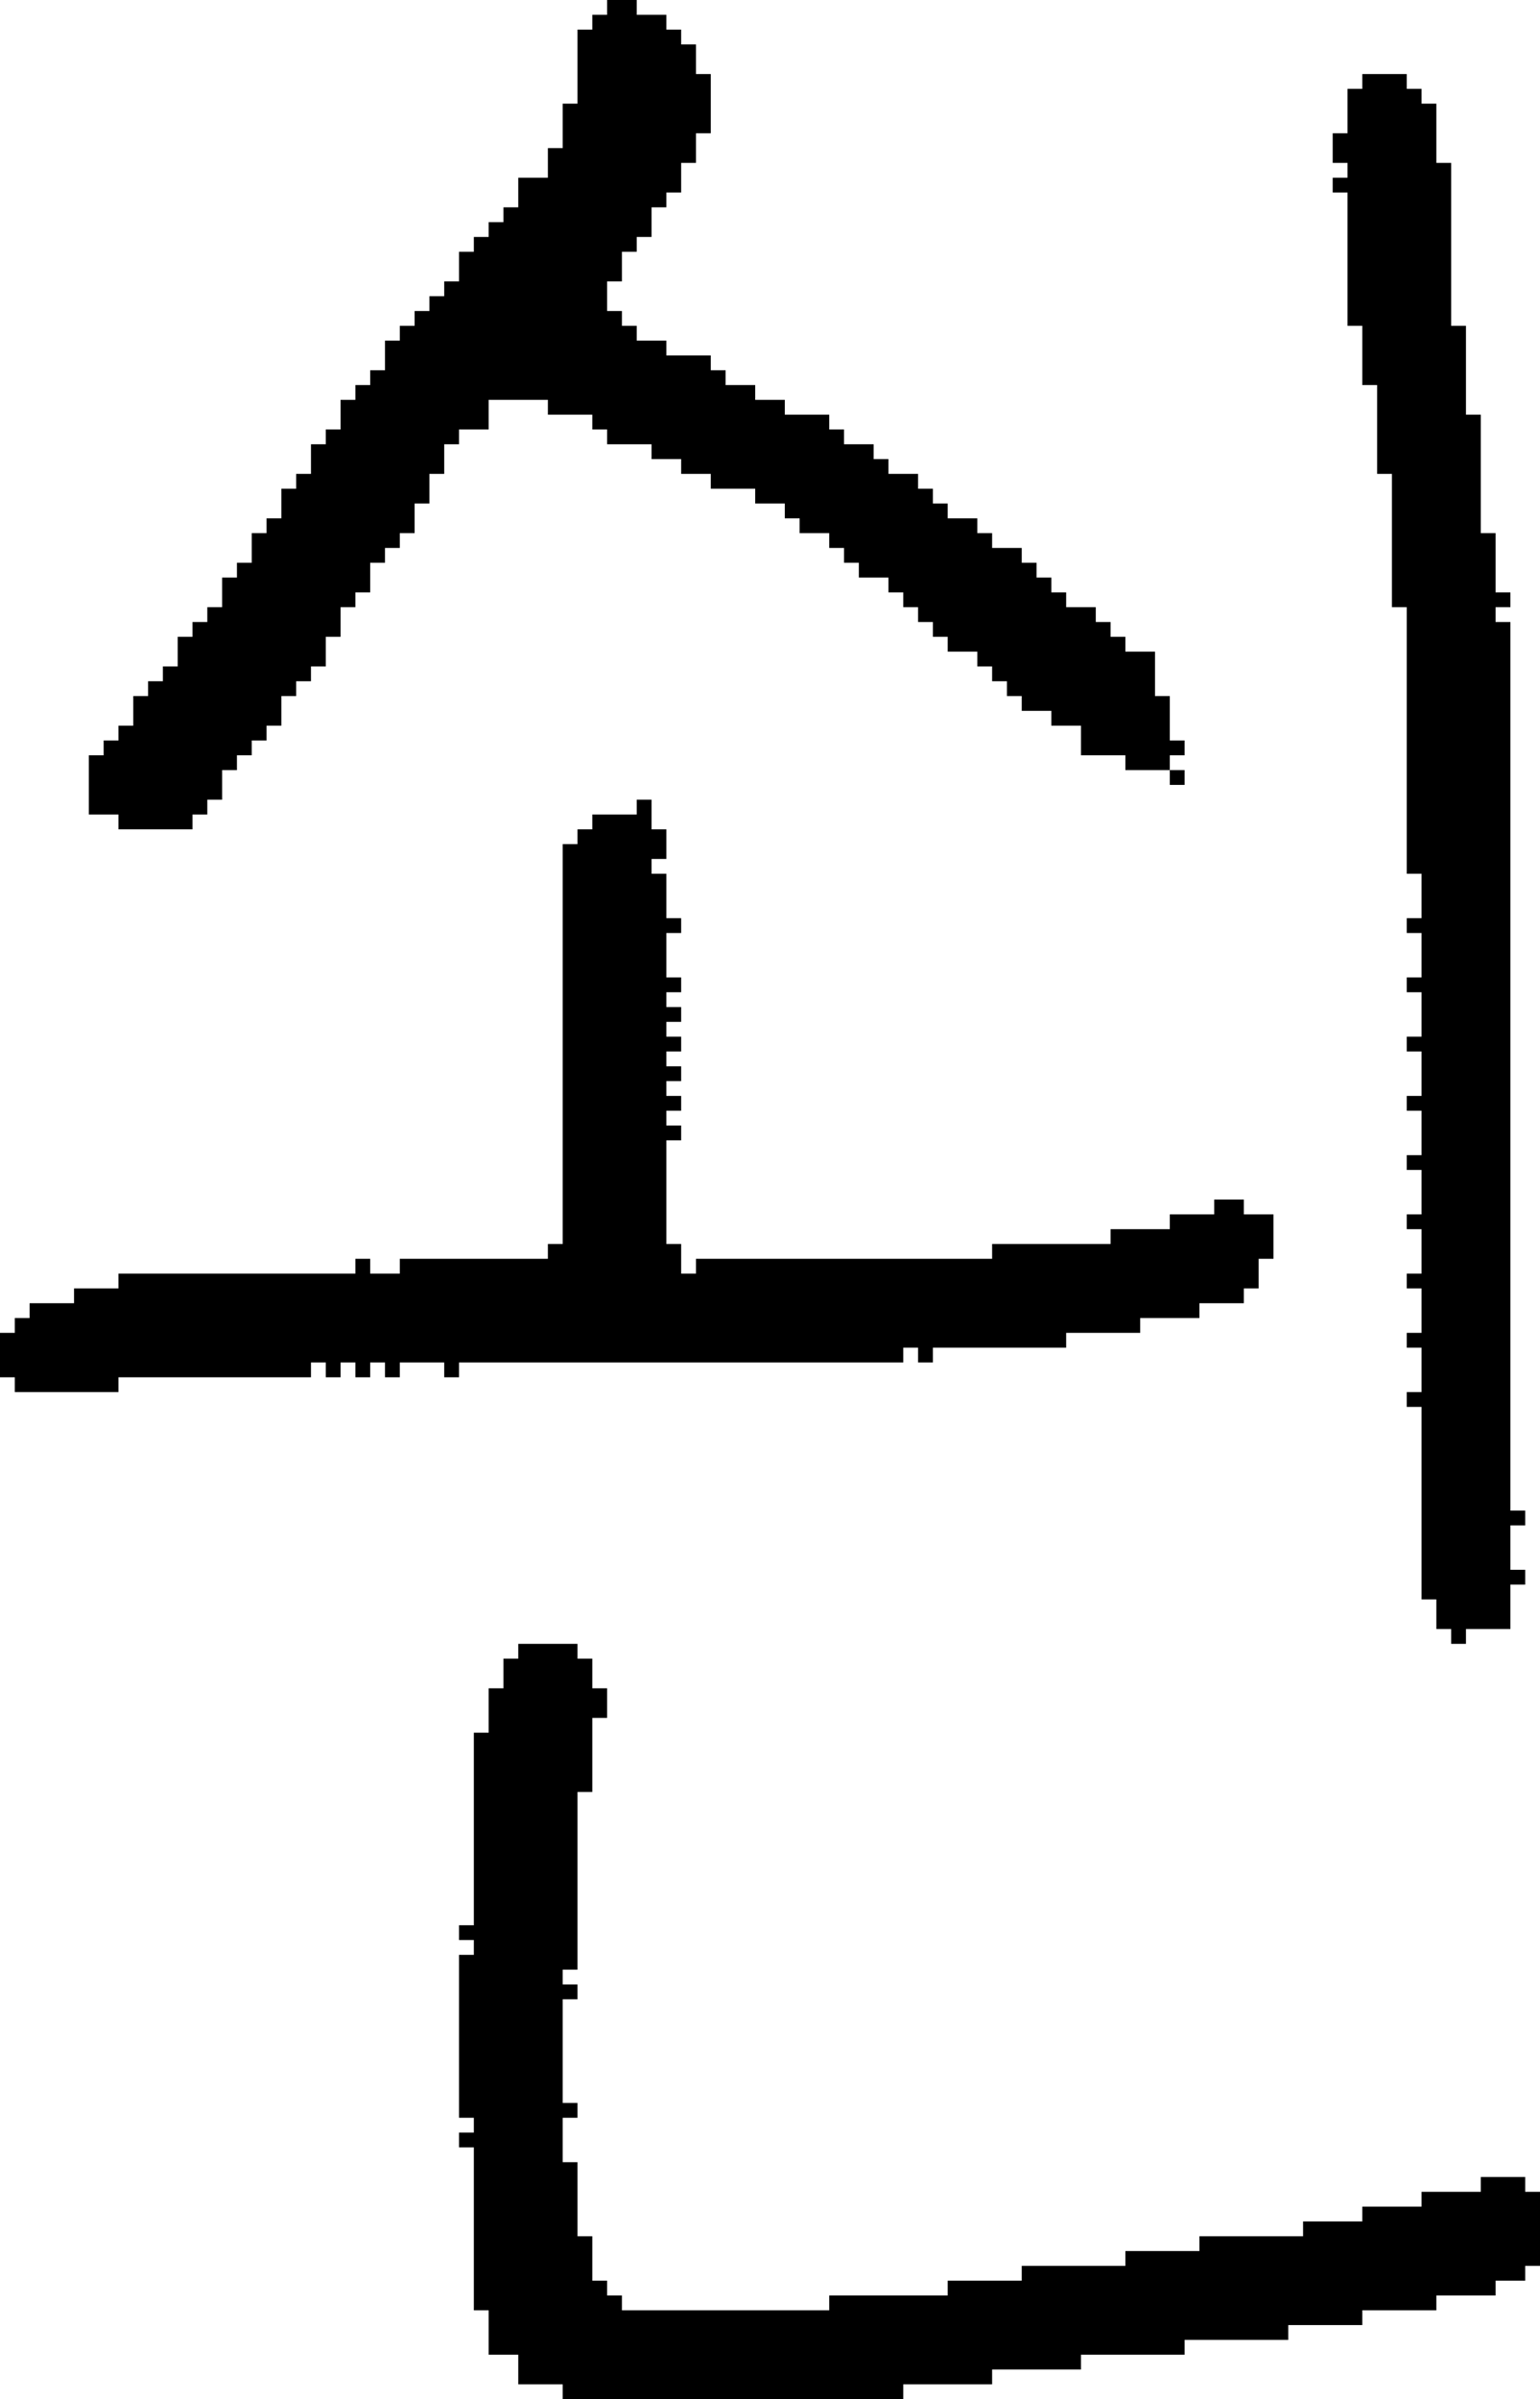 <?xml version="1.0" encoding="UTF-8" standalone="no"?>
<!DOCTYPE svg PUBLIC "-//W3C//DTD SVG 1.1//EN" 
  "http://www.w3.org/Graphics/SVG/1.1/DTD/svg11.dtd">
<svg width="104" height="162"
     xmlns="http://www.w3.org/2000/svg" version="1.1">
 <path d="  M 38,84  L 37,84  L 37,85  L 27,85  L 27,86  L 25,86  L 25,85  L 24,85  L 24,86  L 8,86  L 8,87  L 5,87  L 5,88  L 2,88  L 2,89  L 1,89  L 1,90  L 0,90  L 0,93  L 1,93  L 1,94  L 8,94  L 8,93  L 21,93  L 21,92  L 22,92  L 22,93  L 23,93  L 23,92  L 24,92  L 24,93  L 25,93  L 25,92  L 26,92  L 26,93  L 27,93  L 27,92  L 30,92  L 30,93  L 31,93  L 31,92  L 61,92  L 61,91  L 62,91  L 62,92  L 63,92  L 63,91  L 72,91  L 72,90  L 77,90  L 77,89  L 81,89  L 81,88  L 84,88  L 84,87  L 85,87  L 85,85  L 86,85  L 86,82  L 84,82  L 84,81  L 82,81  L 82,82  L 79,82  L 79,83  L 75,83  L 75,84  L 67,84  L 67,85  L 47,85  L 47,86  L 46,86  L 46,84  L 45,84  L 45,77  L 46,77  L 46,76  L 45,76  L 45,75  L 46,75  L 46,74  L 45,74  L 45,73  L 46,73  L 46,72  L 45,72  L 45,71  L 46,71  L 46,70  L 45,70  L 45,69  L 46,69  L 46,68  L 45,68  L 45,67  L 46,67  L 46,66  L 45,66  L 45,63  L 46,63  L 46,62  L 45,62  L 45,59  L 44,59  L 44,58  L 45,58  L 45,56  L 44,56  L 44,54  L 43,54  L 43,55  L 40,55  L 40,56  L 39,56  L 39,57  L 38,57  Z  " style="fill:rgb(0, 0, 0); fill-opacity:1.000; stroke:none;" />
 <path d="  M 78,47  L 78,44  L 76,44  L 76,43  L 75,43  L 75,42  L 74,42  L 74,41  L 72,41  L 72,40  L 71,40  L 71,39  L 70,39  L 70,38  L 69,38  L 69,37  L 67,37  L 67,36  L 66,36  L 66,35  L 64,35  L 64,34  L 63,34  L 63,33  L 62,33  L 62,32  L 60,32  L 60,31  L 59,31  L 59,30  L 57,30  L 57,29  L 56,29  L 56,28  L 53,28  L 53,27  L 51,27  L 51,26  L 49,26  L 49,25  L 48,25  L 48,24  L 45,24  L 45,23  L 43,23  L 43,22  L 42,22  L 42,21  L 41,21  L 41,19  L 42,19  L 42,17  L 43,17  L 43,16  L 44,16  L 44,14  L 45,14  L 45,13  L 46,13  L 46,11  L 47,11  L 47,9  L 48,9  L 48,5  L 47,5  L 47,3  L 46,3  L 46,2  L 45,2  L 45,1  L 43,1  L 43,0  L 41,0  L 41,1  L 40,1  L 40,2  L 39,2  L 39,7  L 38,7  L 38,10  L 37,10  L 37,12  L 35,12  L 35,14  L 34,14  L 34,15  L 33,15  L 33,16  L 32,16  L 32,17  L 31,17  L 31,19  L 30,19  L 30,20  L 29,20  L 29,21  L 28,21  L 28,22  L 27,22  L 27,23  L 26,23  L 26,25  L 25,25  L 25,26  L 24,26  L 24,27  L 23,27  L 23,29  L 22,29  L 22,30  L 21,30  L 21,32  L 20,32  L 20,33  L 19,33  L 19,35  L 18,35  L 18,36  L 17,36  L 17,38  L 16,38  L 16,39  L 15,39  L 15,41  L 14,41  L 14,42  L 13,42  L 13,43  L 12,43  L 12,45  L 11,45  L 11,46  L 10,46  L 10,47  L 9,47  L 9,49  L 8,49  L 8,50  L 7,50  L 7,51  L 6,51  L 6,55  L 8,55  L 8,56  L 13,56  L 13,55  L 14,55  L 14,54  L 15,54  L 15,52  L 16,52  L 16,51  L 17,51  L 17,50  L 18,50  L 18,49  L 19,49  L 19,47  L 20,47  L 20,46  L 21,46  L 21,45  L 22,45  L 22,43  L 23,43  L 23,41  L 24,41  L 24,40  L 25,40  L 25,38  L 26,38  L 26,37  L 27,37  L 27,36  L 28,36  L 28,34  L 29,34  L 29,32  L 30,32  L 30,30  L 31,30  L 31,29  L 33,29  L 33,27  L 37,27  L 37,28  L 40,28  L 40,29  L 41,29  L 41,30  L 44,30  L 44,31  L 46,31  L 46,32  L 48,32  L 48,33  L 51,33  L 51,34  L 53,34  L 53,35  L 54,35  L 54,36  L 56,36  L 56,37  L 57,37  L 57,38  L 58,38  L 58,39  L 60,39  L 60,40  L 61,40  L 61,41  L 62,41  L 62,42  L 63,42  L 63,43  L 64,43  L 64,44  L 66,44  L 66,45  L 67,45  L 67,46  L 68,46  L 68,47  L 69,47  L 69,48  L 71,48  L 71,49  L 73,49  L 73,51  L 76,51  L 76,52  L 79,52  L 79,51  L 80,51  L 80,50  L 79,50  L 79,47  Z  " style="fill:rgb(0, 0, 0); fill-opacity:1.000; stroke:none;" />
 <path d="  M 39,121  L 40,121  L 40,116  L 41,116  L 41,114  L 40,114  L 40,112  L 39,112  L 39,111  L 35,111  L 35,112  L 34,112  L 34,114  L 33,114  L 33,117  L 32,117  L 32,130  L 31,130  L 31,131  L 32,131  L 32,132  L 31,132  L 31,143  L 32,143  L 32,144  L 31,144  L 31,145  L 32,145  L 32,156  L 33,156  L 33,159  L 35,159  L 35,161  L 38,161  L 38,162  L 61,162  L 61,161  L 67,161  L 67,160  L 73,160  L 73,159  L 80,159  L 80,158  L 87,158  L 87,157  L 92,157  L 92,156  L 97,156  L 97,155  L 101,155  L 101,154  L 103,154  L 103,153  L 104,153  L 104,148  L 103,148  L 103,147  L 100,147  L 100,148  L 96,148  L 96,149  L 92,149  L 92,150  L 88,150  L 88,151  L 81,151  L 81,152  L 76,152  L 76,153  L 69,153  L 69,154  L 64,154  L 64,155  L 56,155  L 56,156  L 42,156  L 42,155  L 41,155  L 41,154  L 40,154  L 40,151  L 39,151  L 39,146  L 38,146  L 38,143  L 39,143  L 39,142  L 38,142  L 38,135  L 39,135  L 39,134  L 38,134  L 38,133  L 39,133  Z  " style="fill:rgb(0, 0, 0); fill-opacity:1.000; stroke:none;" />
 <path d="  M 79,52  L 79,53  L 80,53  L 80,52  Z  " style="fill:rgb(0, 0, 0); fill-opacity:1.000; stroke:none;" />
 <path d="  M 102,107  L 103,107  L 103,106  L 102,106  L 102,103  L 103,103  L 103,102  L 102,102  L 102,42  L 101,42  L 101,41  L 102,41  L 102,40  L 101,40  L 101,36  L 100,36  L 100,28  L 99,28  L 99,22  L 98,22  L 98,11  L 97,11  L 97,7  L 96,7  L 96,6  L 95,6  L 95,5  L 92,5  L 92,6  L 91,6  L 91,9  L 90,9  L 90,11  L 91,11  L 91,12  L 90,12  L 90,13  L 91,13  L 91,22  L 92,22  L 92,26  L 93,26  L 93,32  L 94,32  L 94,41  L 95,41  L 95,59  L 96,59  L 96,62  L 95,62  L 95,63  L 96,63  L 96,66  L 95,66  L 95,67  L 96,67  L 96,70  L 95,70  L 95,71  L 96,71  L 96,74  L 95,74  L 95,75  L 96,75  L 96,78  L 95,78  L 95,79  L 96,79  L 96,82  L 95,82  L 95,83  L 96,83  L 96,86  L 95,86  L 95,87  L 96,87  L 96,90  L 95,90  L 95,91  L 96,91  L 96,94  L 95,94  L 95,95  L 96,95  L 96,108  L 97,108  L 97,110  L 98,110  L 98,111  L 99,111  L 99,110  L 102,110  Z  " style="fill:rgb(0, 0, 0); fill-opacity:1.000; stroke:none;" />
</svg>
